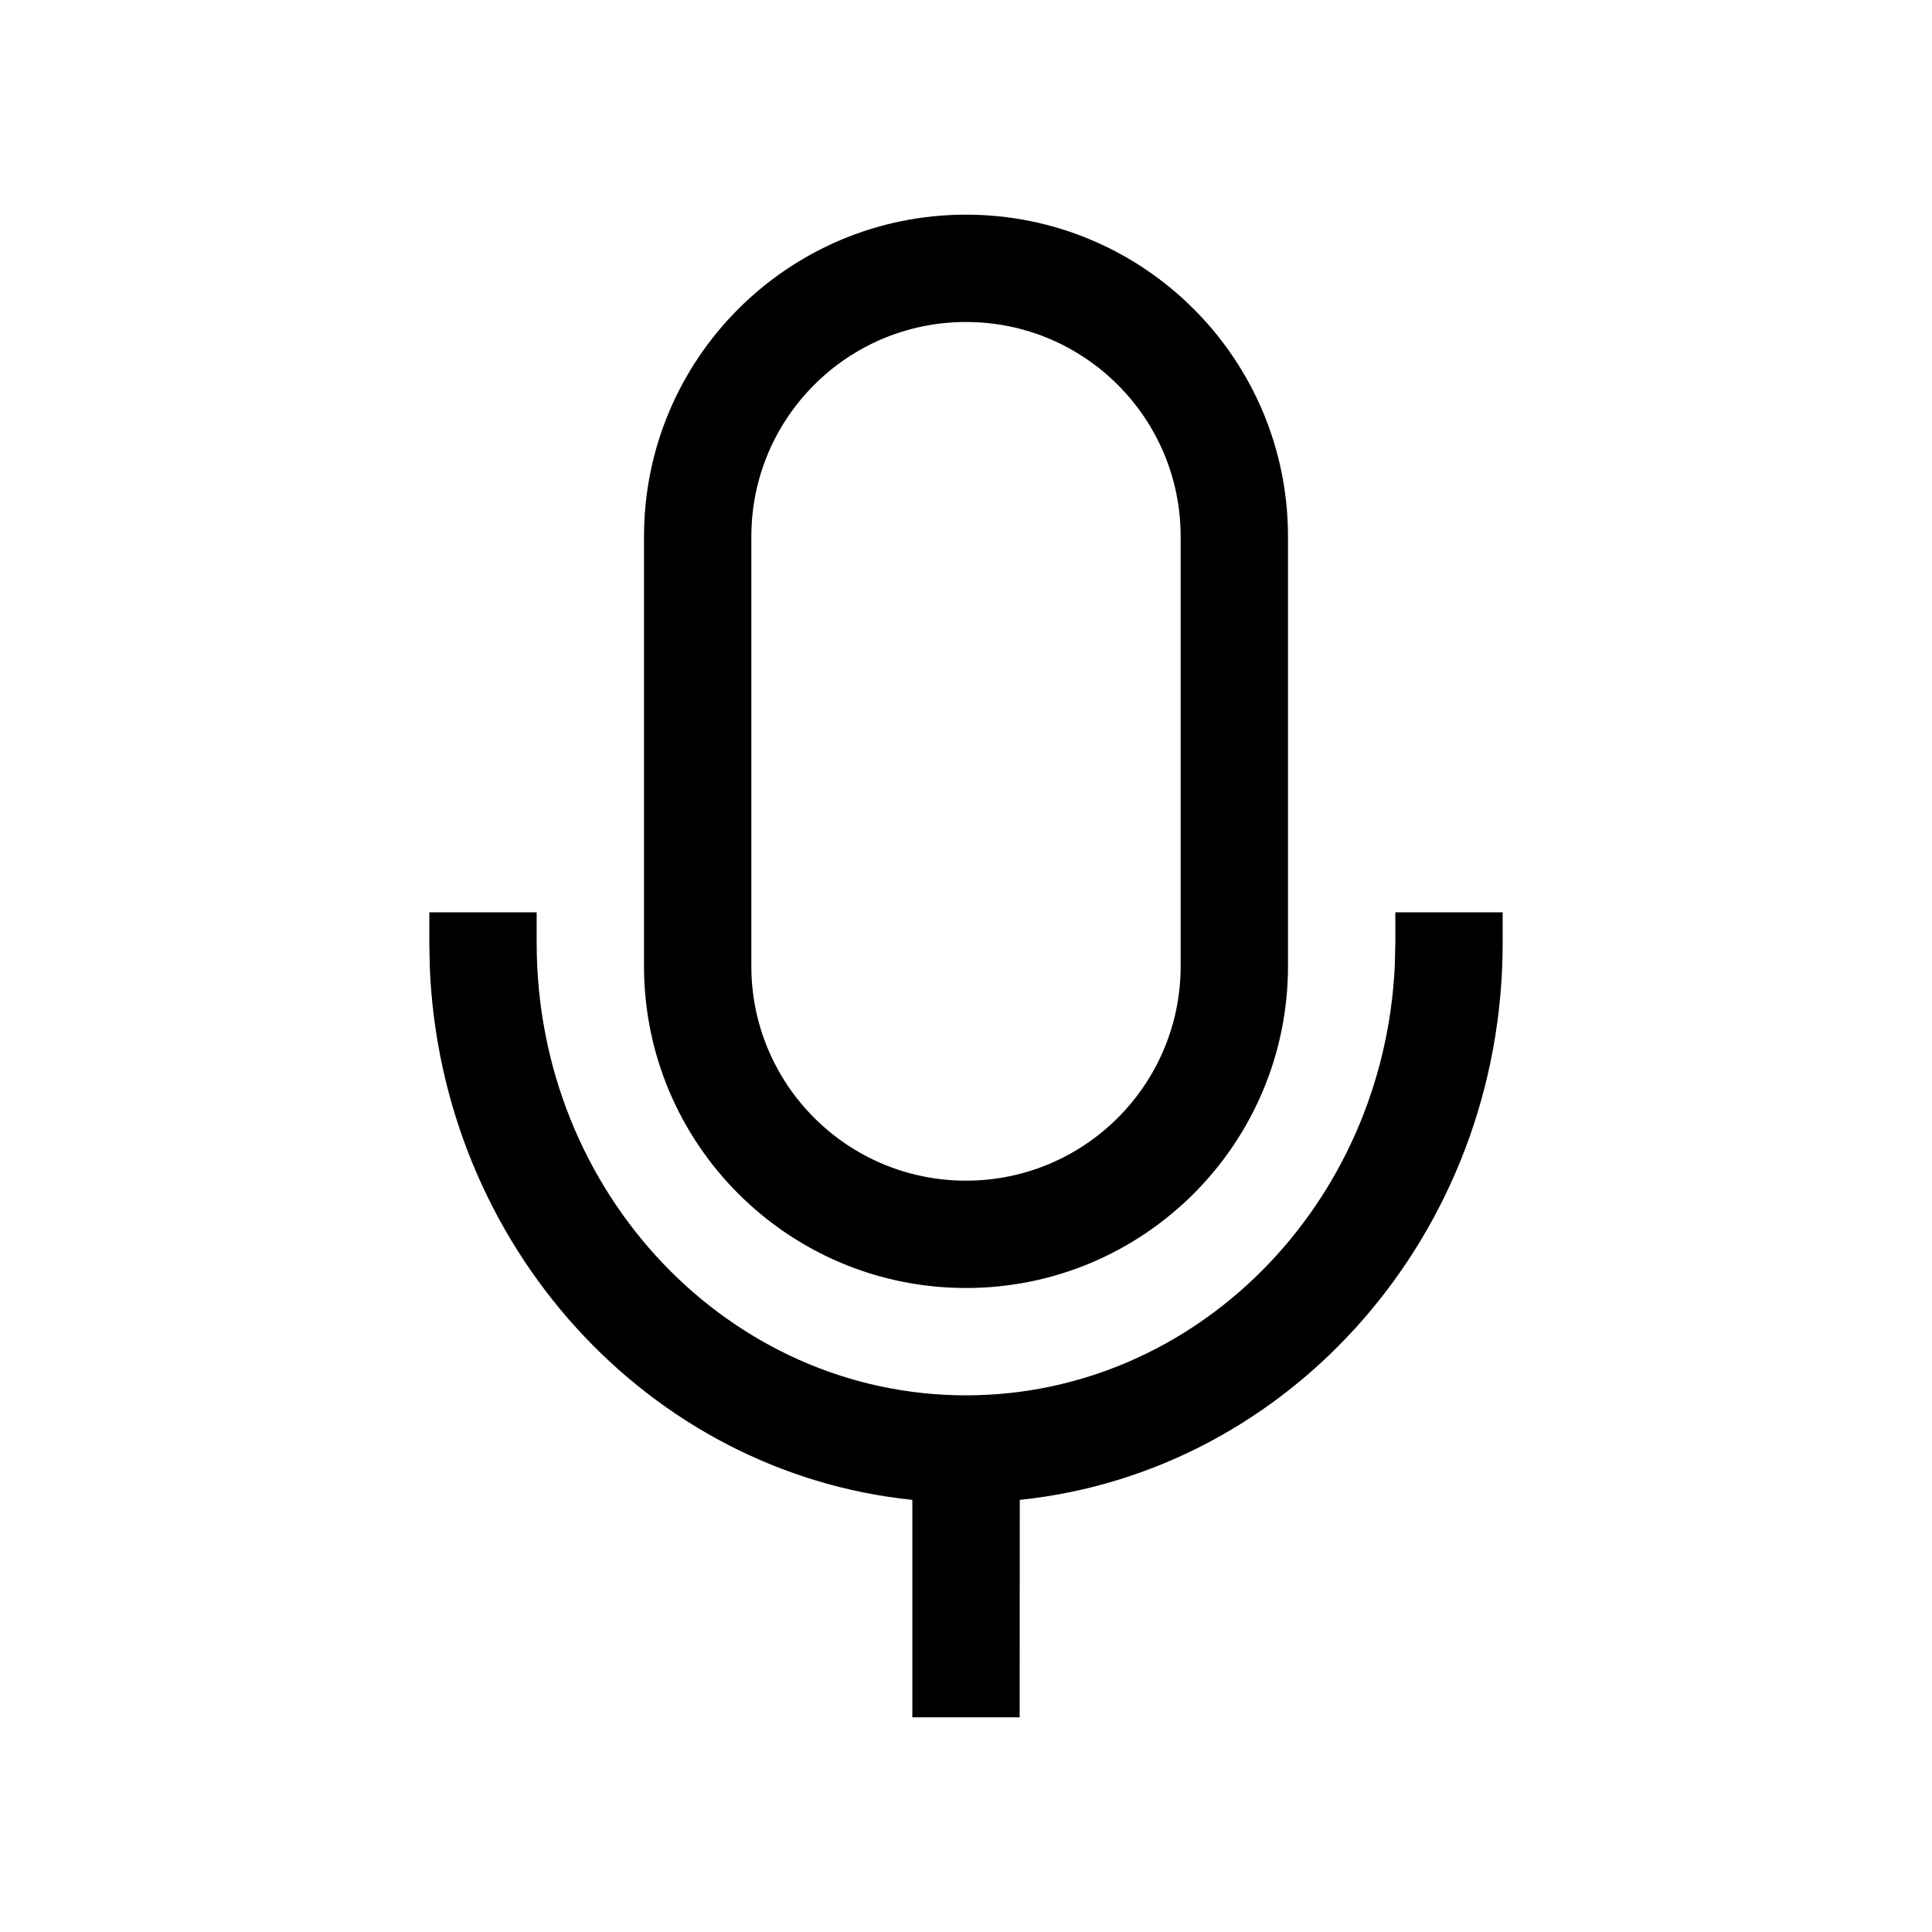 <?xml version="1.0" encoding="UTF-8"?>
<svg width="18px" height="18px" viewBox="0 0 18 18" version="1.1" xmlns="http://www.w3.org/2000/svg" xmlns:xlink="http://www.w3.org/1999/xlink">
    <!-- Generator: Sketch 57.1 (83088) - https://sketch.com -->
    <title>Ic/18/Line/Mike/Black@2x</title>
    <desc>Created with Sketch.</desc>
    <defs>
        <path d="M5,8.5 L5,8.786 C5,11.118 6.796,13 9,13 C11.137,13 12.891,11.231 12.995,8.996 L13,8.786 L13,8.5 L14,8.5 L14,8.786 C14,11.485 12.031,13.712 9.501,13.974 L9.5,16 L8.5,16 L8.5,13.974 C6.038,13.72 4.108,11.605 4.004,9.006 L4,8.786 L4,8.5 L5,8.5 Z M9,2 C10.657,2 12,3.343 12,5 L12,9 C12,10.657 10.657,12 9,12 C7.343,12 6,10.657 6,9 L6,5 C6,3.343 7.343,2 9,2 Z M9,3 C7.895,3 7,3.895 7,5 L7,9 C7,10.105 7.895,11 9,11 C10.105,11 11,10.105 11,9 L11,5 C11,3.895 10.105,3 9,3 Z" id="path-1"></path>
    </defs>
    <g id="Ic/18/Line/Mike/Black" stroke="none" stroke-width="1" fill="none" fill-rule="evenodd">
        <mask id="mask-2" fill="white">
            <use xlink:href="#path-1"></use>
        </mask>
        <use id="Mask" fill="#000000" fill-rule="nonzero" xlink:href="#path-1"></use>
    </g>
</svg>